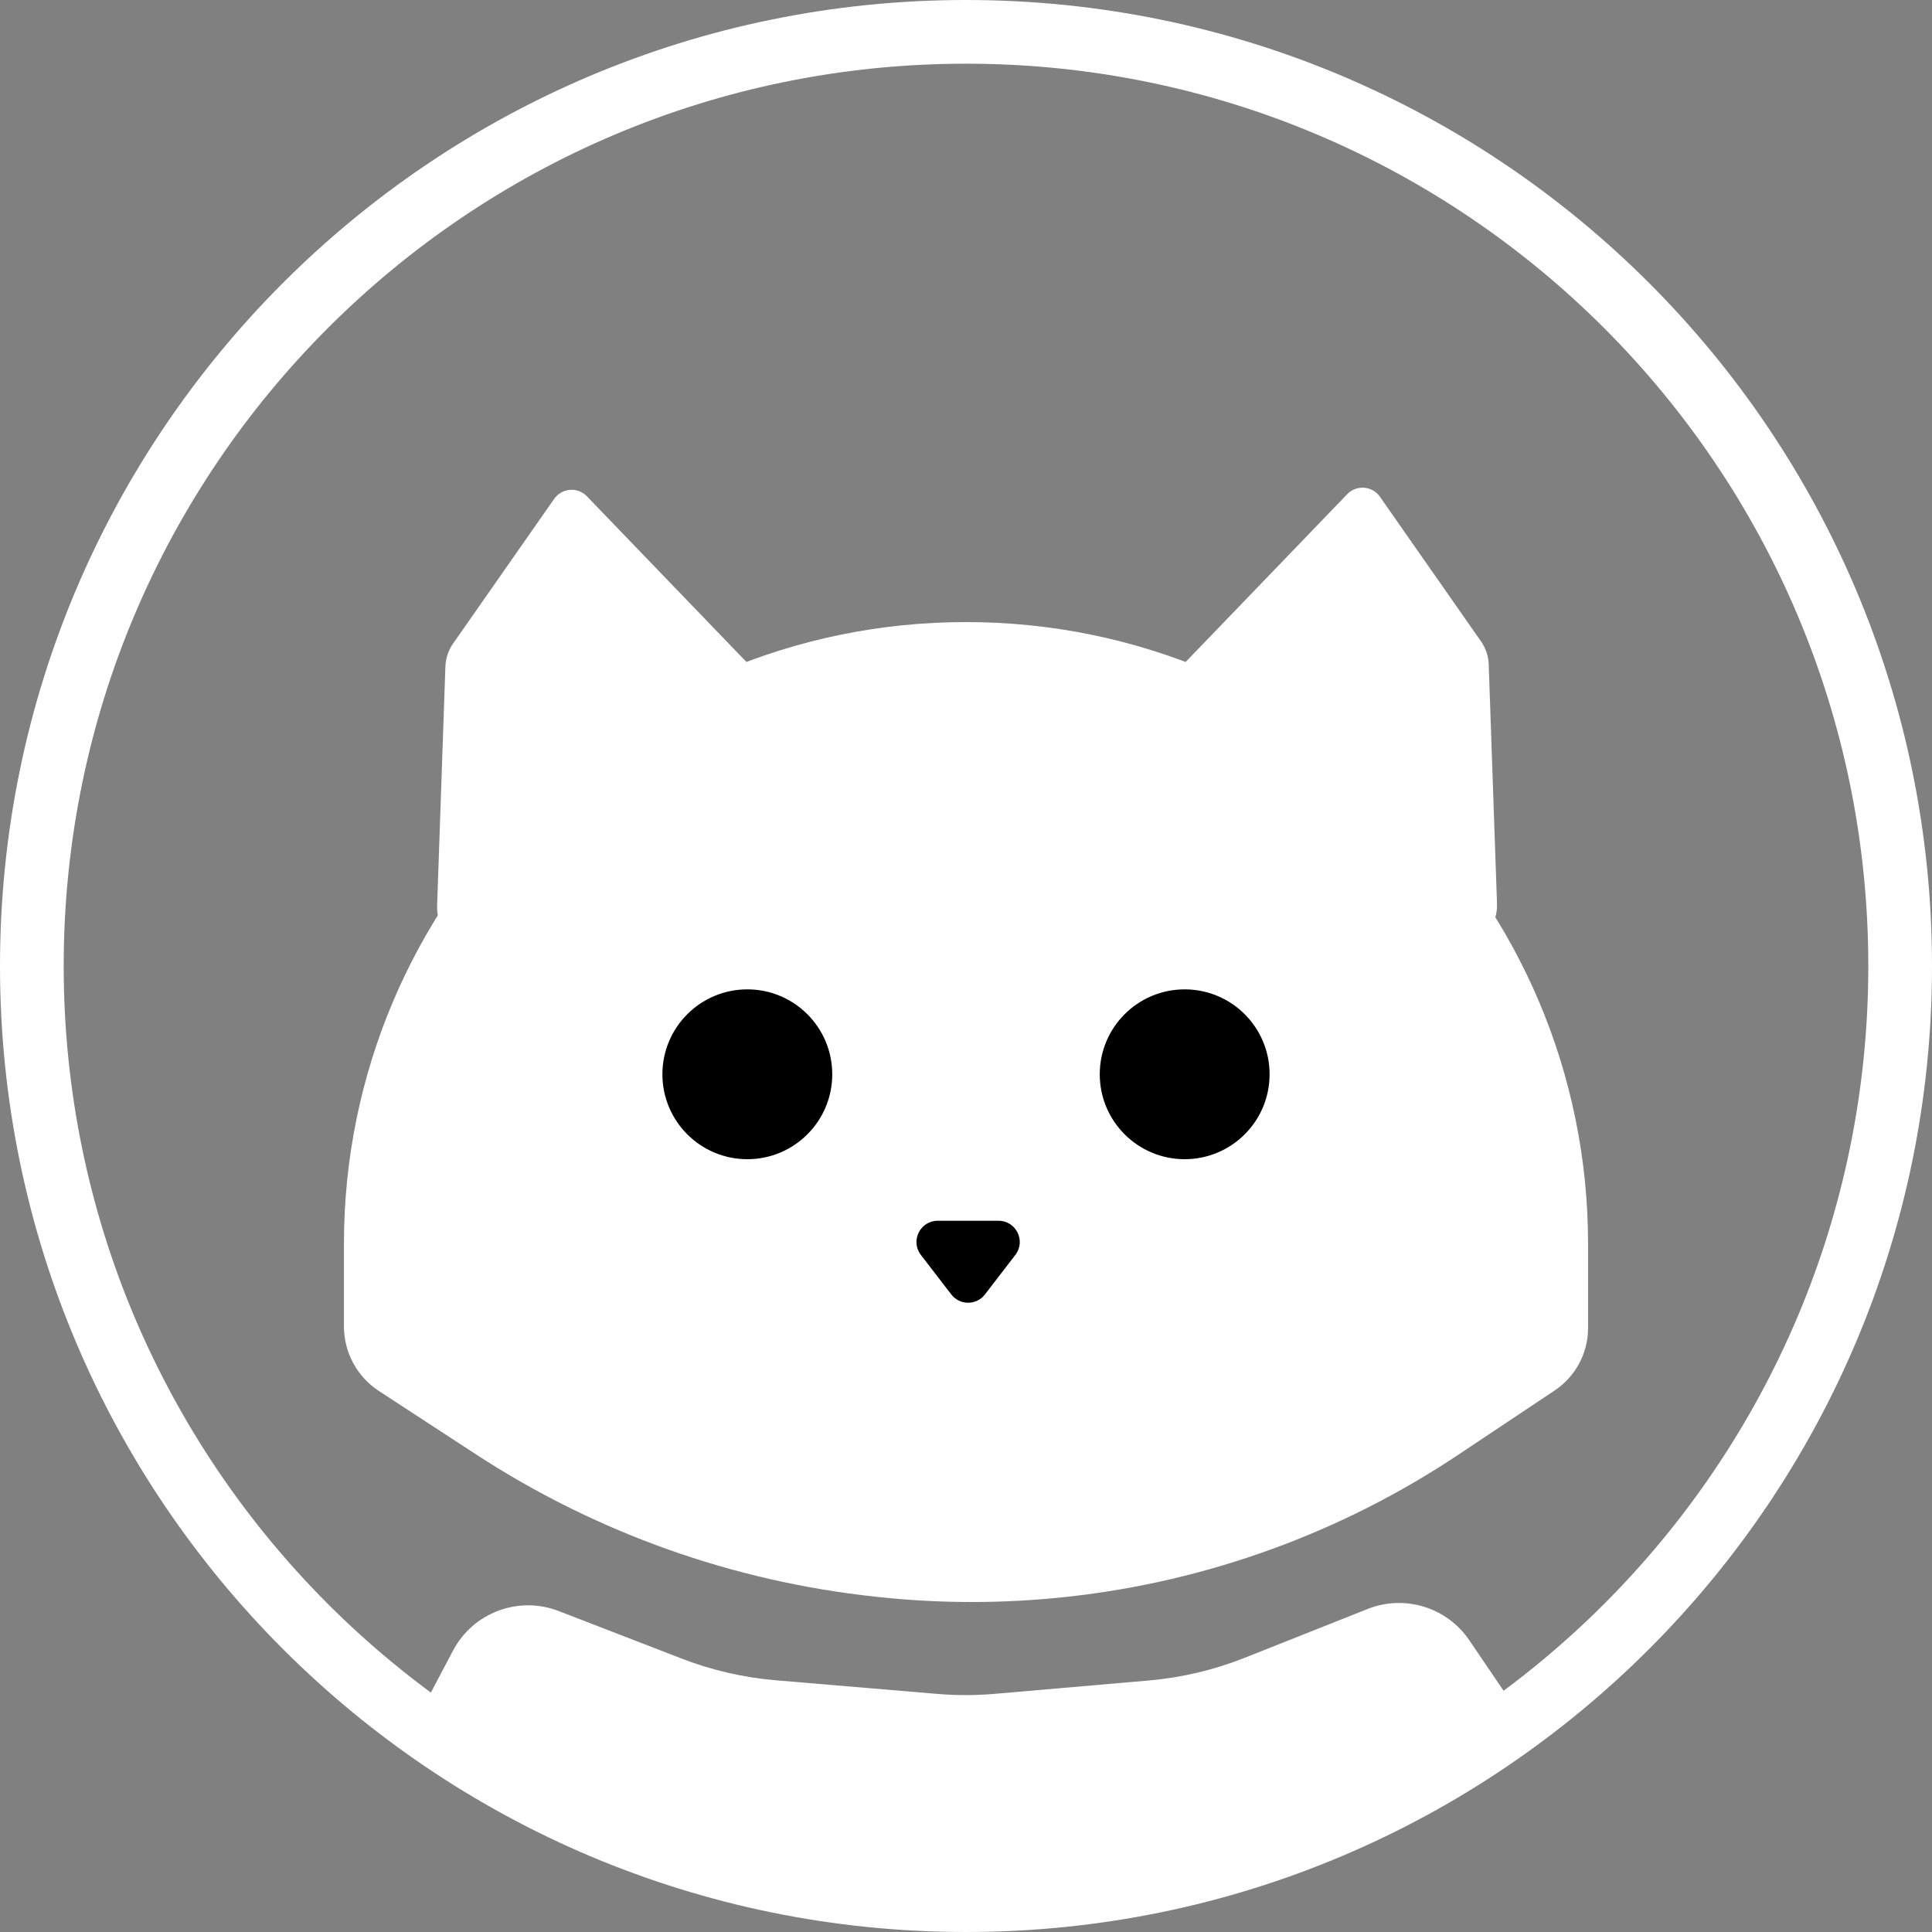 <svg width="65" height="65" viewBox="0 0 65 65" fill="none" xmlns="http://www.w3.org/2000/svg">
<rect x="0" y="0" width="65" height="65" fill="#808080" stroke="none"/>
<path fill-rule="evenodd" clip-rule="evenodd" d="M32.5 62.857C49.266 62.857 62.857 49.266 62.857 32.5C62.857 15.734 49.266 2.143 32.5 2.143C15.734 2.143 2.143 15.734 2.143 32.5C2.143 49.266 15.734 62.857 32.5 62.857ZM32.5 65C50.449 65 65 50.449 65 32.5C65 14.551 50.449 0 32.5 0C14.551 0 0 14.551 0 32.5C0 50.449 14.551 65 32.5 65Z" fill="white"/>
<path d="M45.326 16.626C45.638 16.302 46.168 16.343 46.426 16.712L49.829 21.582C49.987 21.808 50.077 22.075 50.086 22.351L50.365 30.402C50.411 31.731 48.778 32.397 47.882 31.415L39.713 22.455L45.326 16.626Z" fill="white"/>
<path d="M19.745 16.697C19.433 16.373 18.903 16.415 18.645 16.783L15.242 21.654C15.084 21.88 14.995 22.147 14.985 22.422L14.706 30.474C14.66 31.802 16.294 32.468 17.189 31.486L25.359 22.527L19.745 16.697Z" fill="white"/>
<path d="M11.571 41.857C11.571 30.299 20.942 20.929 32.5 20.929C44.059 20.929 53.429 30.299 53.429 41.857V44.681C53.429 45.525 53.007 46.312 52.306 46.78L49.074 48.936C45.137 51.563 40.625 53.205 35.92 53.721C33.803 53.954 31.666 53.957 29.548 53.729L29.438 53.717C24.649 53.203 20.05 51.563 16.017 48.932L12.75 46.8C12.015 46.32 11.571 45.502 11.571 44.624V41.857Z" fill="white"/>
<path d="M28 36.143C28 37.721 26.721 39 25.143 39C23.565 39 22.286 37.721 22.286 36.143C22.286 34.565 23.565 33.286 25.143 33.286C26.721 33.286 28 34.565 28 36.143Z" fill="black"/>
<path d="M42.714 36.143C42.714 37.721 41.435 39 39.857 39C38.279 39 37 37.721 37 36.143C37 34.565 38.279 33.286 39.857 33.286C41.435 33.286 42.714 34.565 42.714 36.143Z" fill="black"/>
<path d="M32.005 43.55C32.291 43.922 32.852 43.922 33.137 43.55L34.16 42.221C34.522 41.752 34.187 41.071 33.594 41.071H31.548C30.956 41.071 30.621 41.752 30.982 42.221L32.005 43.55Z" fill="black"/>
<path d="M15.242 55.532C15.918 54.251 17.447 53.679 18.798 54.202L22.936 55.802C23.95 56.194 25.014 56.439 26.096 56.531L31.525 56.989C32.174 57.044 32.826 57.043 33.475 56.987L38.65 56.538C39.758 56.442 40.847 56.184 41.881 55.773L46.013 54.132C47.257 53.638 48.678 54.074 49.431 55.182L50.714 57.071L46.071 60.571L40.321 62.821L32.5 63.5L24.464 62.821L18.857 60.571L14.429 57.071L15.242 55.532Z" fill="white"/>
</svg>
